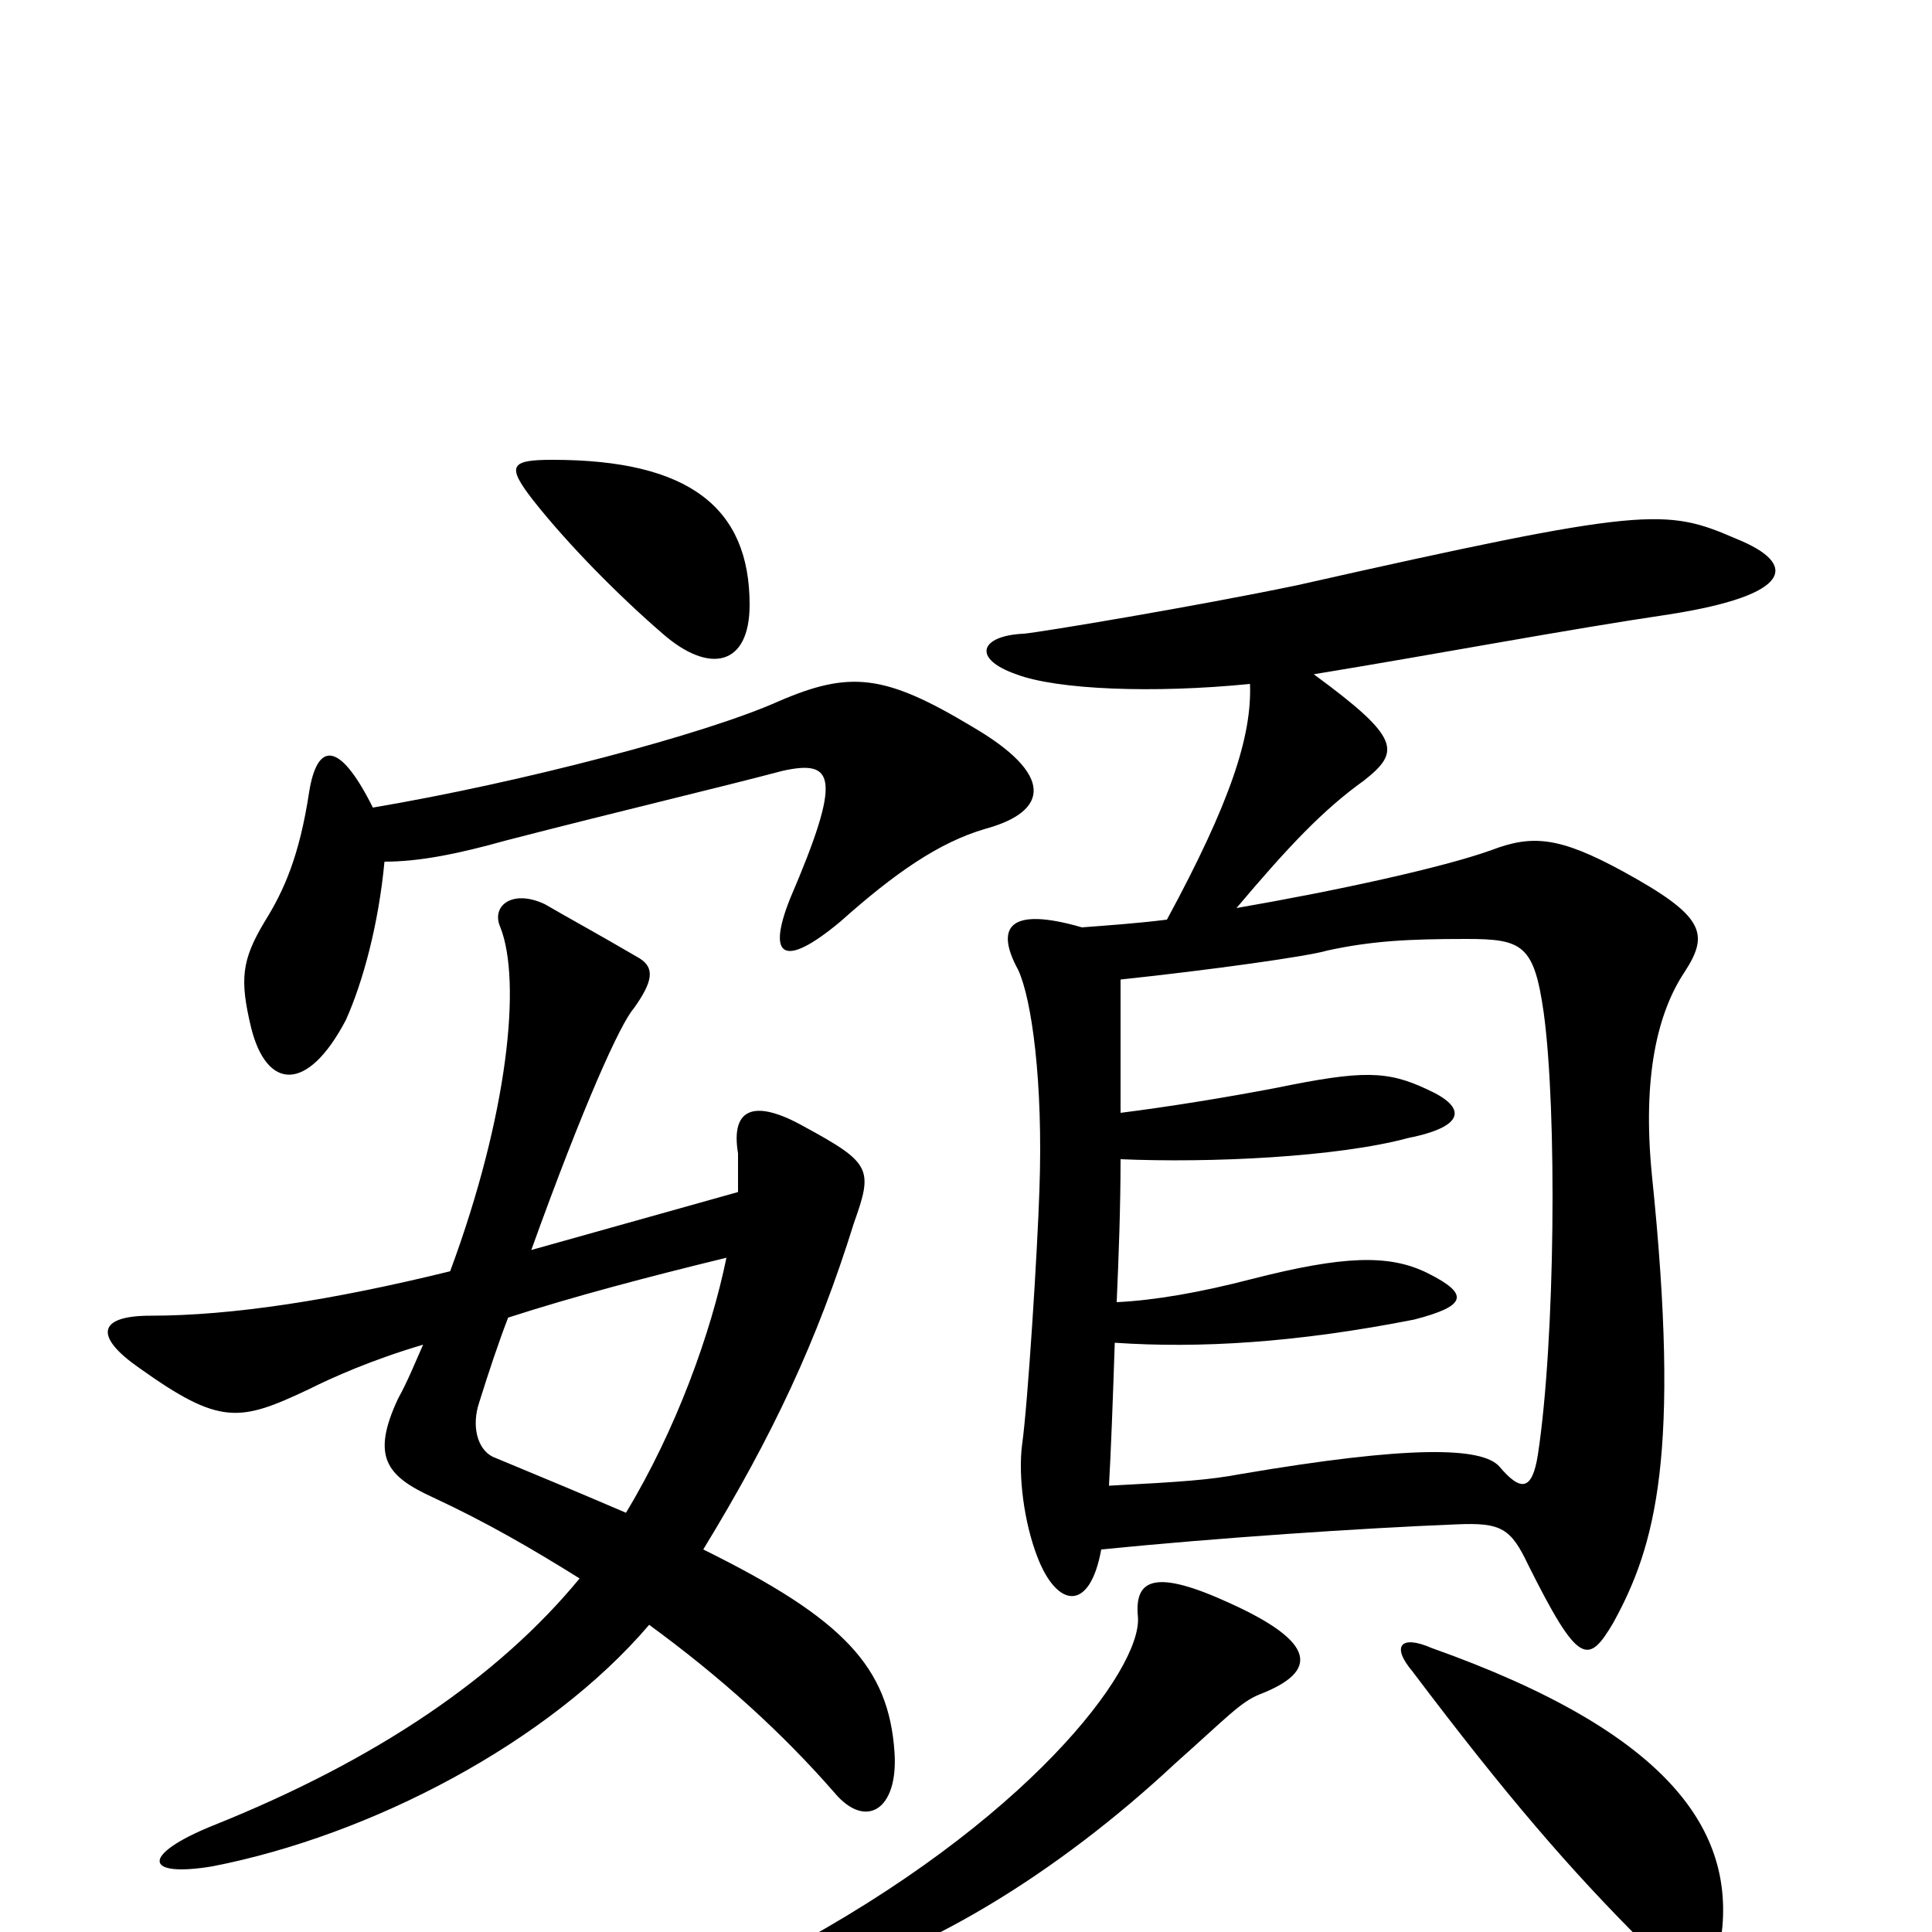 <svg xmlns="http://www.w3.org/2000/svg" viewBox="0 -1000 1000 1000">
	<path fill="#000000" d="M589 -163C591 -136 532 -57 404 11C384 23 386 34 409 29C475 15 548 -31 608 -87C635 -111 642 -119 652 -123C683 -135 681 -150 637 -170C598 -188 587 -183 589 -163ZM731 -135C780 -70 813 -32 850 5C873 27 888 24 891 2C898 -52 865 -103 741 -147C725 -154 720 -148 731 -135ZM570 -198C630 -204 704 -209 754 -211C777 -212 782 -209 791 -190C817 -138 822 -138 835 -160C857 -200 870 -247 855 -392C850 -443 858 -476 872 -497C885 -517 882 -526 840 -549C807 -567 793 -568 772 -560C747 -551 692 -539 640 -530C667 -562 685 -581 706 -596C725 -611 725 -618 680 -651C747 -662 810 -674 864 -682C928 -692 931 -708 899 -721C862 -737 853 -738 671 -697C618 -686 540 -673 530 -672C507 -671 503 -659 526 -651C547 -643 597 -641 647 -646C648 -619 637 -585 604 -524C588 -522 573 -521 560 -520C522 -531 515 -520 527 -498C534 -483 540 -440 538 -384C537 -353 532 -273 529 -252C527 -236 530 -212 537 -194C547 -168 564 -165 570 -198ZM580 -424C580 -451 580 -475 580 -493C627 -498 677 -505 687 -508C710 -513 729 -514 759 -514C788 -514 794 -511 799 -476C806 -425 805 -306 796 -247C793 -228 787 -228 776 -241C767 -251 730 -252 642 -237C626 -234 612 -233 574 -231C575 -248 576 -275 577 -305C621 -302 671 -305 732 -317C759 -324 761 -330 739 -341C719 -351 695 -350 648 -338C621 -331 598 -327 578 -326C579 -349 580 -375 580 -400C626 -398 692 -401 729 -411C759 -417 759 -427 739 -436C718 -446 705 -446 661 -437C635 -432 604 -427 580 -424ZM199 -554C217 -554 237 -558 262 -565C324 -581 371 -592 405 -601C432 -607 436 -598 409 -535C397 -505 405 -498 435 -523C463 -548 486 -564 510 -571C543 -580 546 -599 503 -624C458 -651 440 -653 403 -637C365 -620 270 -595 193 -582C175 -618 164 -615 160 -590C155 -557 147 -539 137 -523C125 -503 124 -493 130 -468C138 -436 159 -434 179 -472C188 -492 196 -522 199 -554ZM388 -687C388 -737 357 -762 286 -762C264 -762 262 -759 276 -741C295 -717 321 -691 343 -672C367 -651 388 -655 388 -687ZM324 -217C303 -226 284 -234 255 -246C247 -250 244 -262 248 -274C253 -290 258 -305 263 -318C297 -329 335 -339 376 -349C368 -310 350 -260 324 -217ZM336 -159C373 -132 405 -103 432 -72C448 -53 465 -63 463 -93C460 -137 437 -162 364 -198C400 -257 423 -306 442 -367C452 -395 451 -398 416 -417C391 -431 378 -427 382 -403C382 -398 382 -390 382 -383L275 -353C302 -428 321 -470 328 -478C338 -492 339 -499 331 -504C307 -518 294 -525 282 -532C265 -540 254 -531 259 -520C270 -492 263 -423 233 -342C172 -327 120 -319 78 -319C50 -319 49 -308 72 -292C114 -262 124 -264 160 -281C172 -287 192 -296 219 -304C215 -295 211 -285 206 -276C192 -246 200 -236 224 -225C252 -212 276 -198 300 -183C258 -132 195 -89 110 -55C73 -40 74 -28 110 -34C192 -50 284 -98 336 -159Z"/>
</svg>
